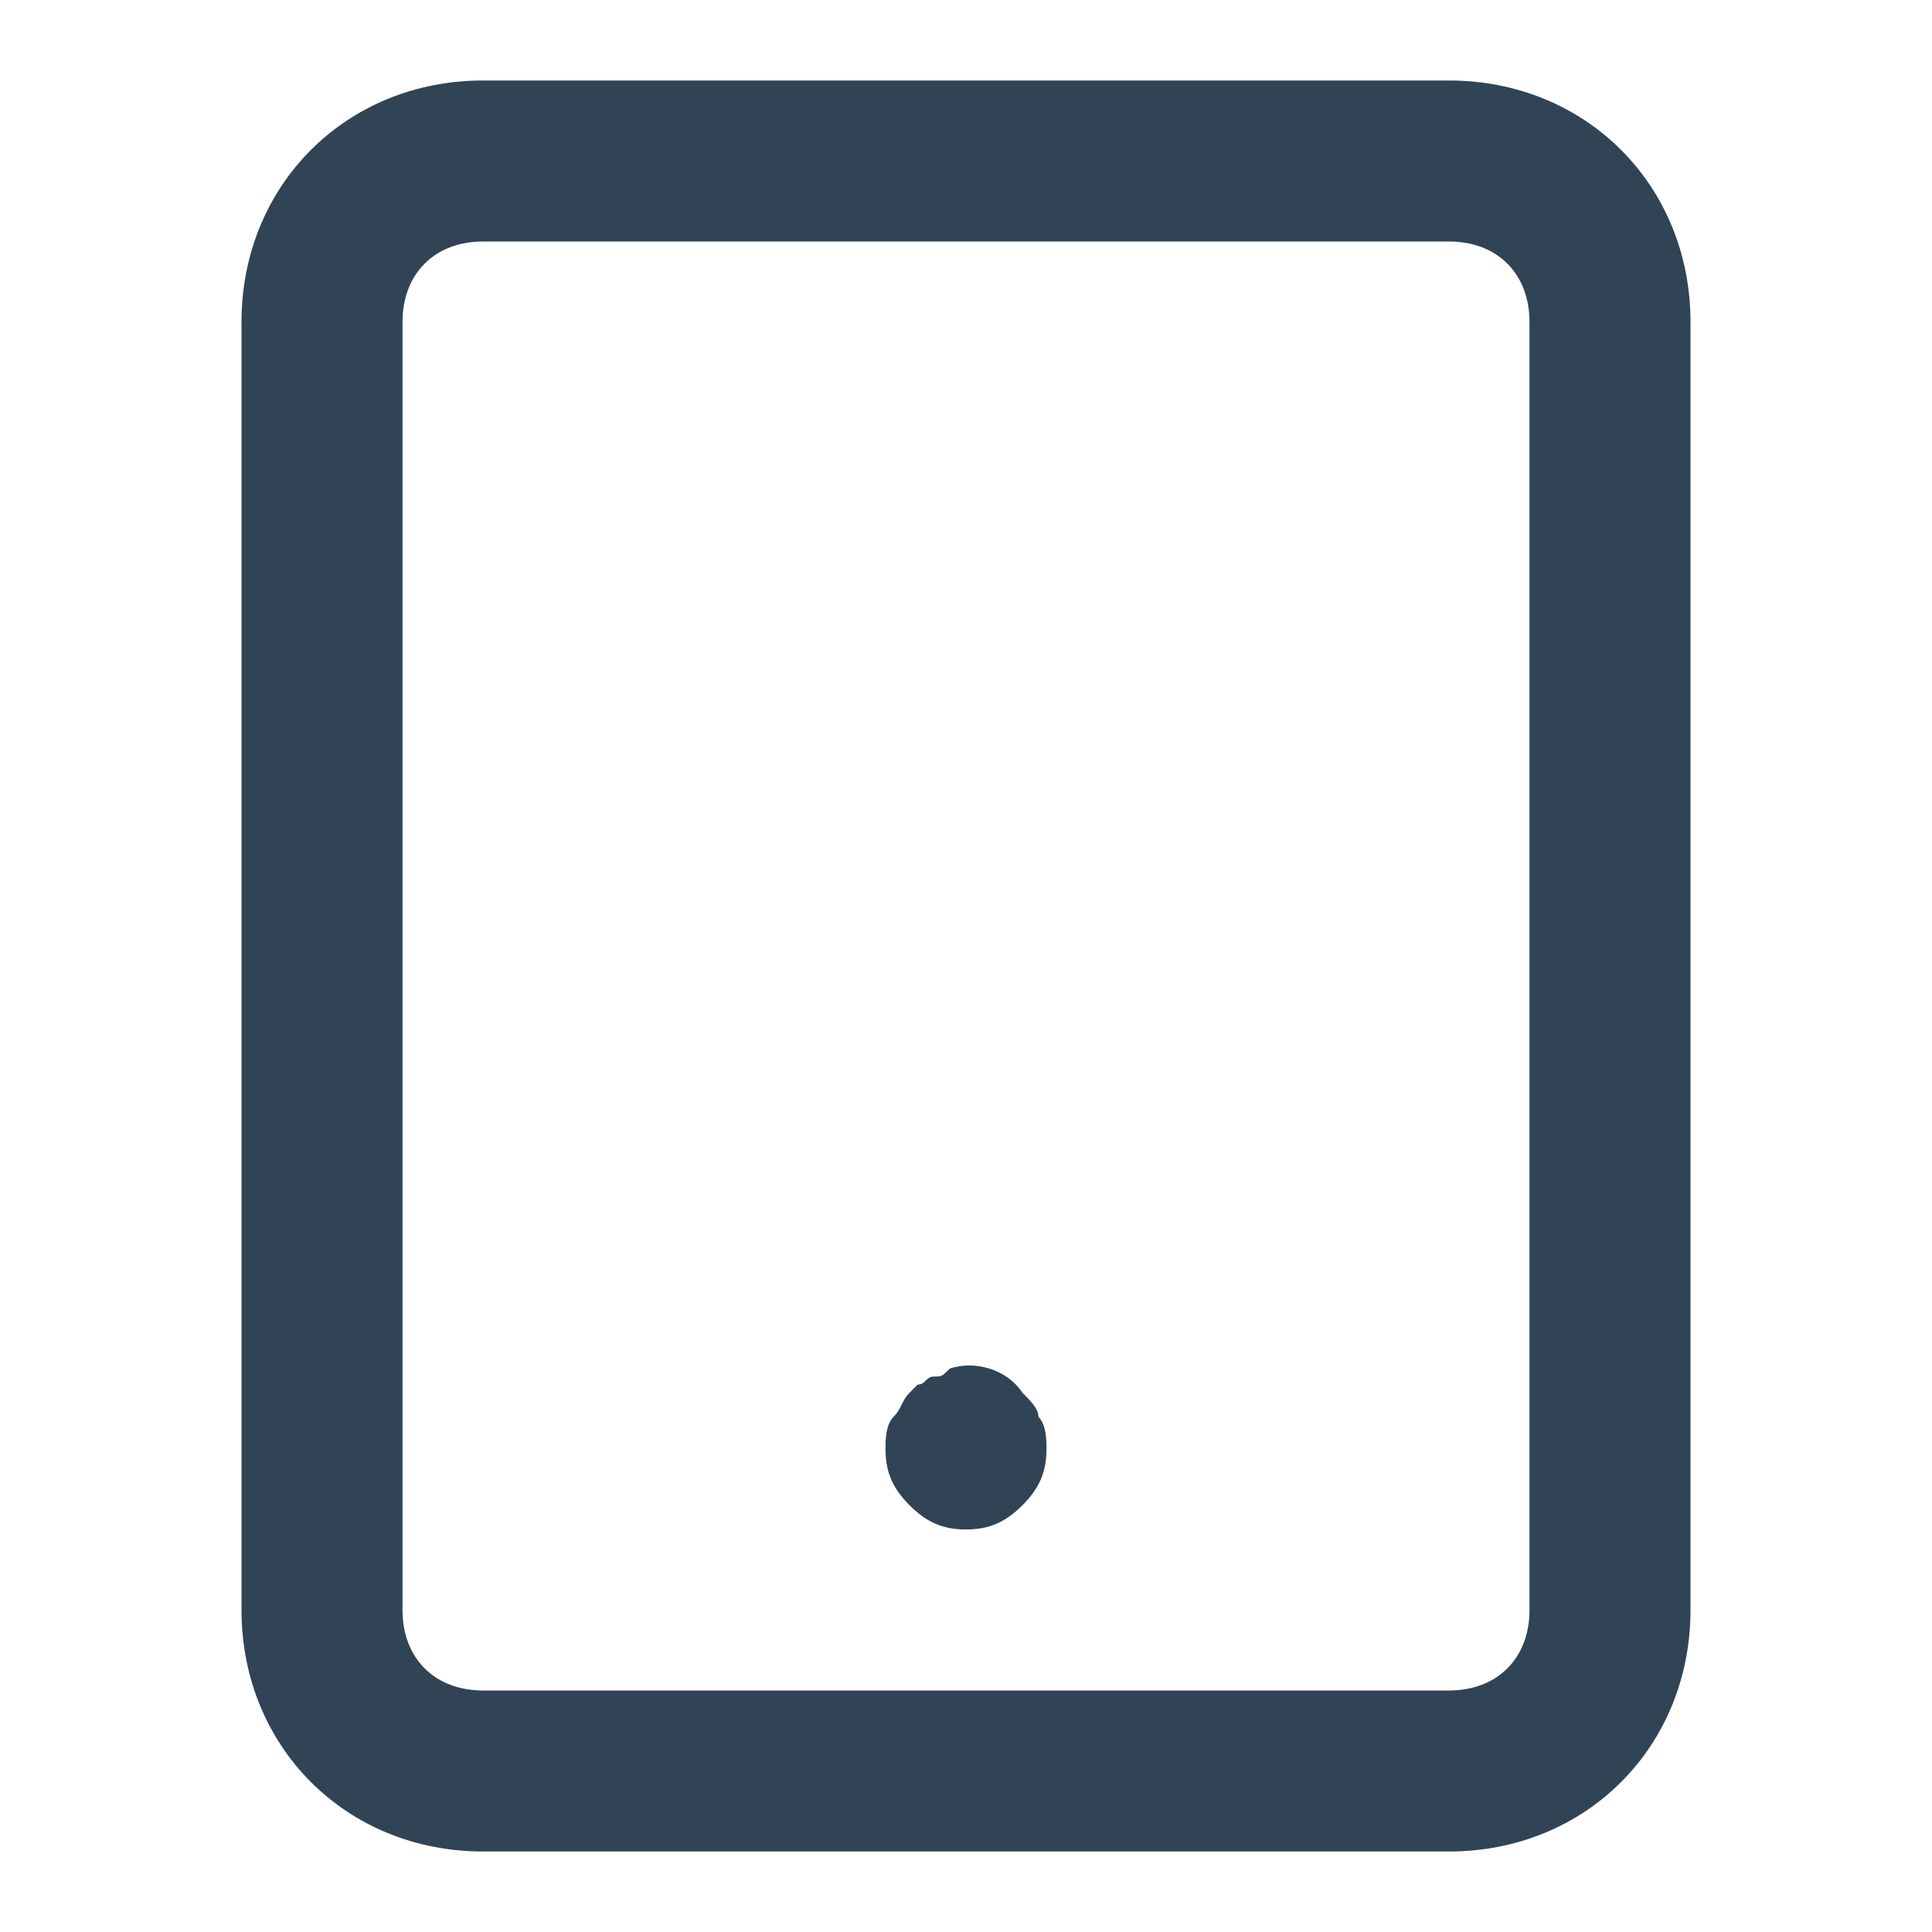 <svg xmlns="http://www.w3.org/2000/svg" viewBox="0 0 24 24" fill="#304455"><path d="M18 23H6c-1.7 0-3-1.3-3-3V4c0-1.7 1.3-3 3-3h12c1.7 0 3 1.3 3 3v16c0 1.7-1.3 3-3 3zM6 3c-.6 0-1 .4-1 1v16c0 .6.4 1 1 1h12c.6 0 1-.4 1-1V4c0-.6-.4-1-1-1H6z"/><path d="M12 19c-.3 0-.5-.1-.7-.3-.2-.2-.3-.4-.3-.7 0-.1 0-.3.1-.4.1-.1.1-.2.2-.3l.1-.1c.1 0 .1-.1.2-.1s.1 0 .2-.1c.3-.1.7 0 .9.3.1.1.2.2.2.3.1.1.1.3.1.4 0 .3-.1.5-.3.7-.2.2-.4.3-.7.3z"/></svg>